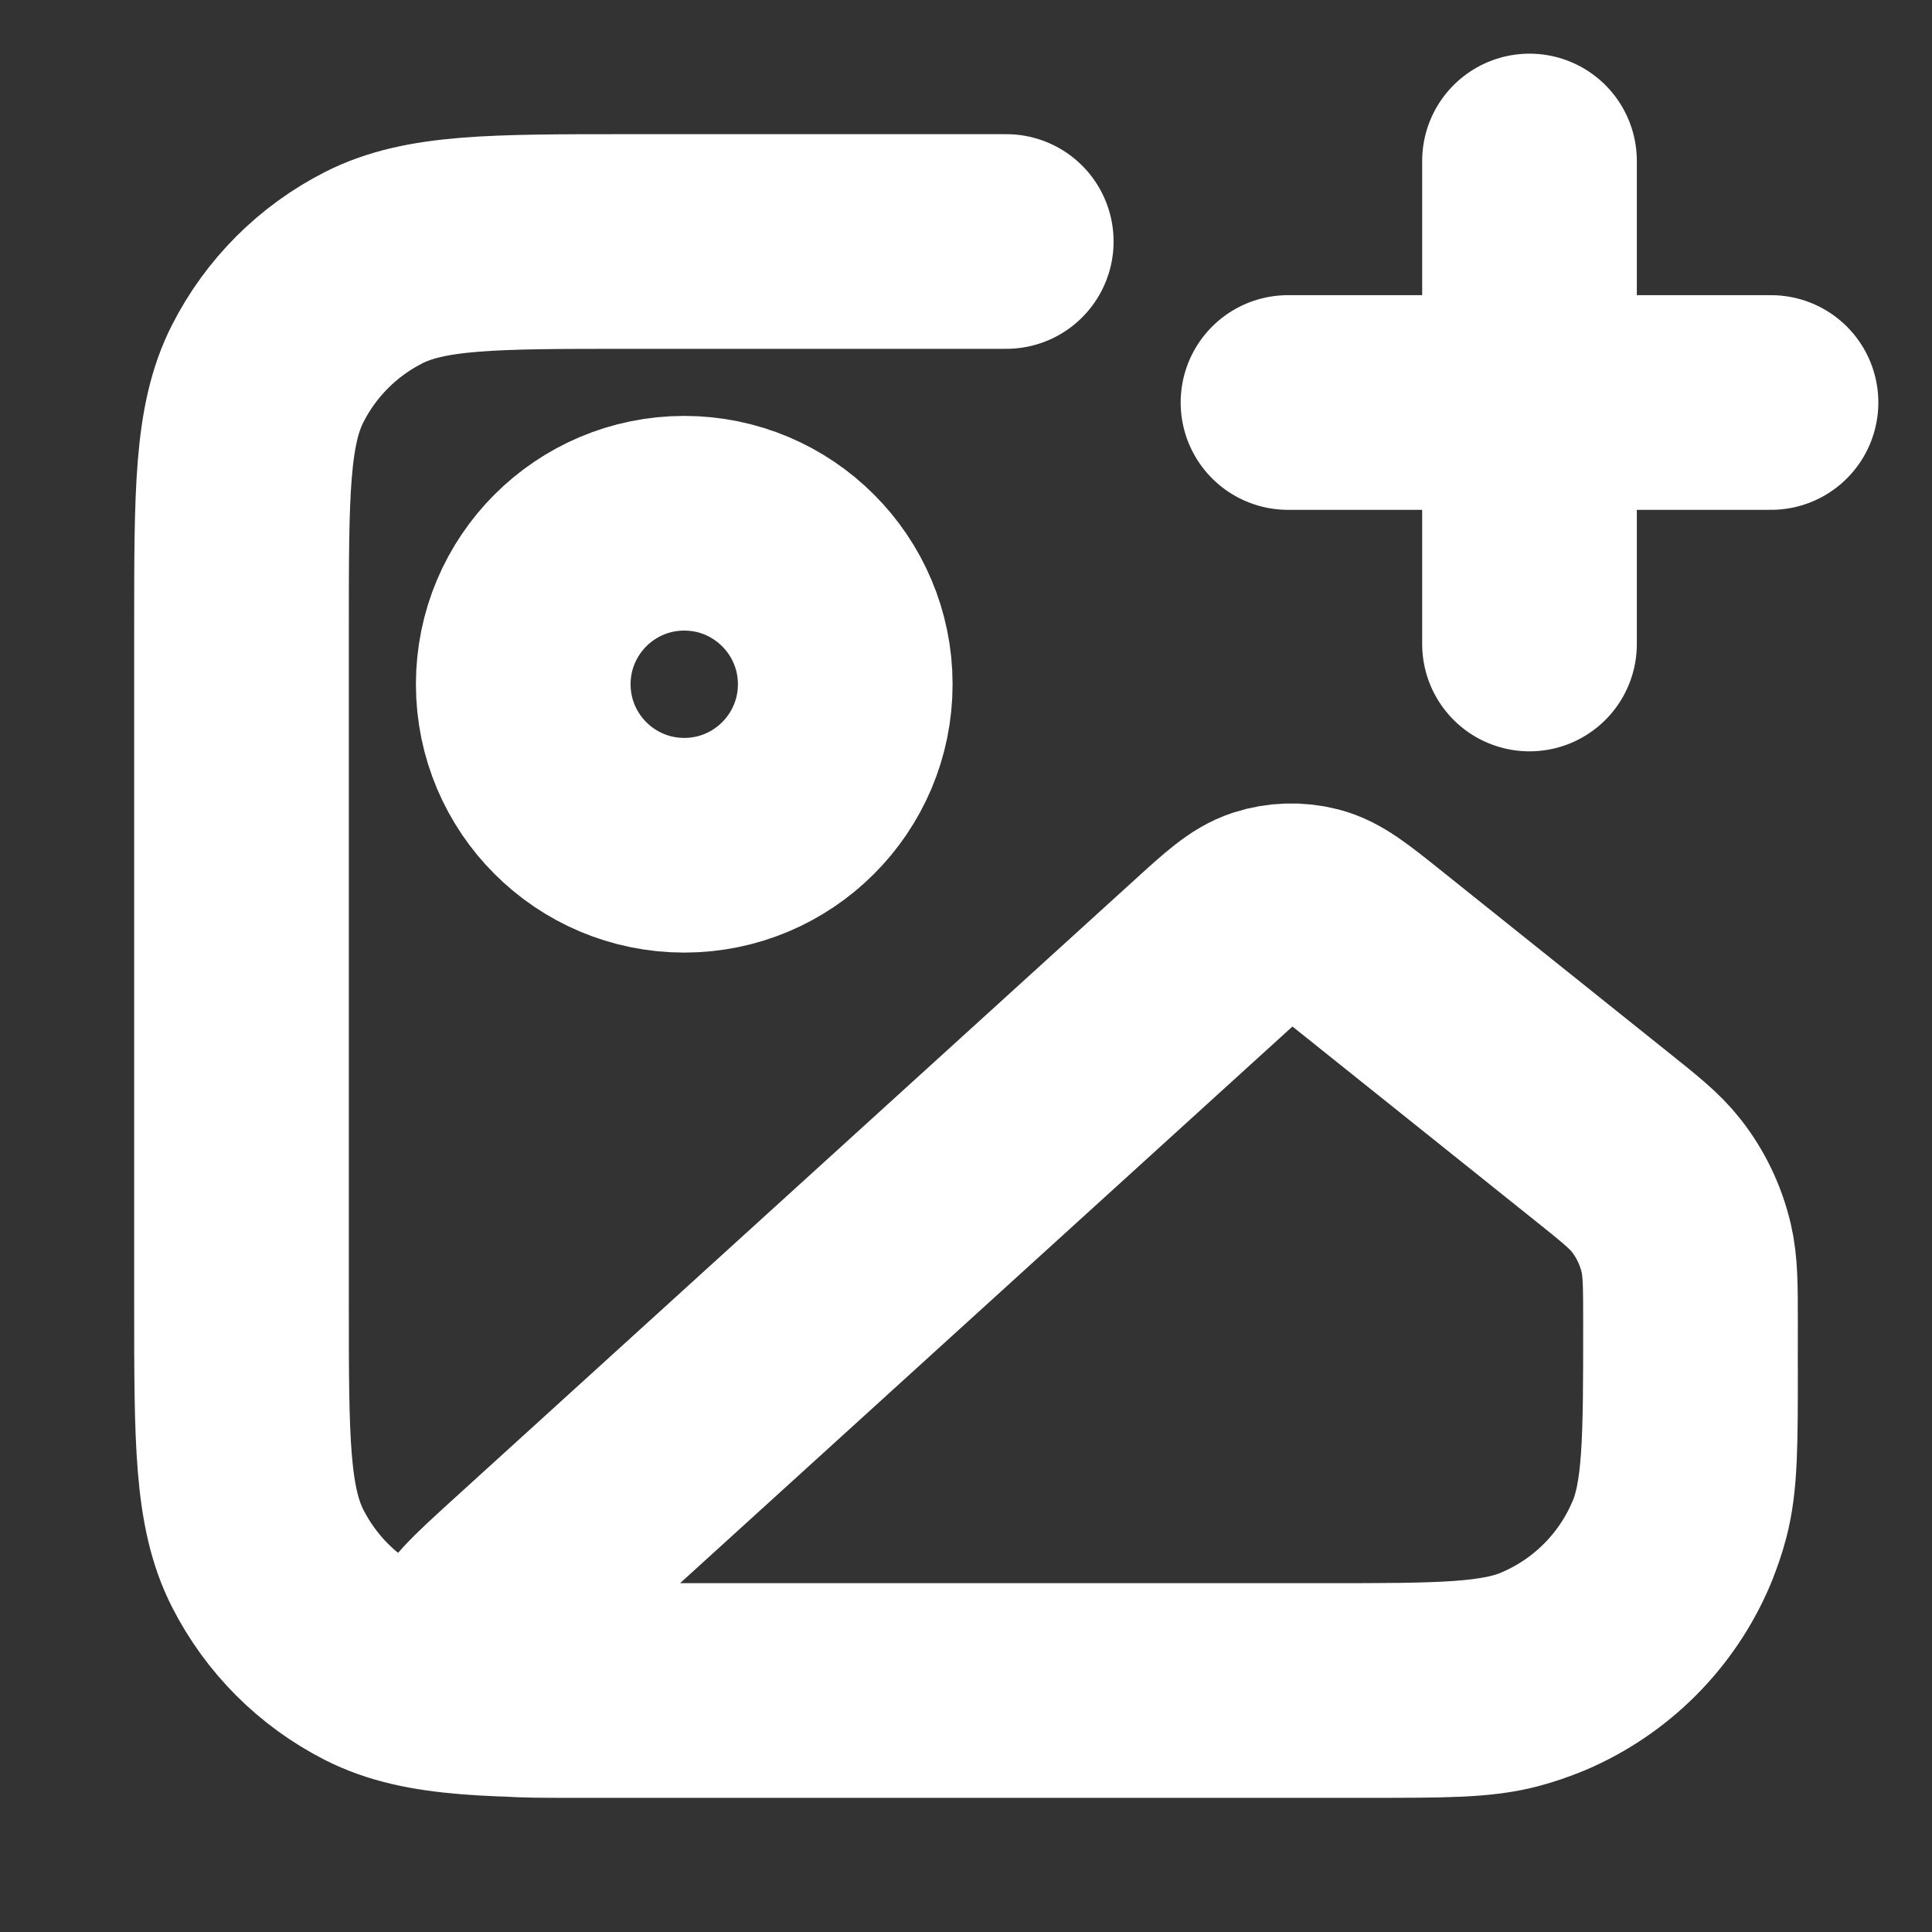 <svg width="18" height="18" viewBox="0 0 18 18" fill="none" xmlns="http://www.w3.org/2000/svg">
<rect x="0" y="0" width="18" height="18" fill="#333333" stroke="none"/>
<path d="M9.375 2.25H5.85C4.59 2.25 3.96 2.25 3.479 2.495C3.055 2.711 2.711 3.055 2.495 3.479C2.25 3.96 2.25 4.59 2.25 5.85V12.15C2.25 13.41 2.25 14.04 2.495 14.521C2.711 14.945 3.055 15.289 3.479 15.505C3.96 15.75 4.59 15.75 5.85 15.75H12.75C13.447 15.75 13.796 15.75 14.082 15.673C14.859 15.465 15.465 14.859 15.673 14.082C15.75 13.796 15.75 13.447 15.75 12.75M14.25 6V1.5M12 3.75H16.5M7.875 6.375C7.875 7.203 7.203 7.875 6.375 7.875C5.547 7.875 4.875 7.203 4.875 6.375C4.875 5.547 5.547 4.875 6.375 4.875C7.203 4.875 7.875 5.547 7.875 6.375ZM11.242 8.939L4.898 14.706C4.542 15.03 4.363 15.193 4.347 15.333C4.334 15.455 4.38 15.576 4.472 15.657C4.579 15.75 4.82 15.75 5.302 15.75H12.342C13.421 15.75 13.961 15.75 14.385 15.569C14.917 15.341 15.341 14.917 15.569 14.385C15.75 13.961 15.75 13.421 15.75 12.342C15.75 11.979 15.75 11.797 15.71 11.628C15.66 11.416 15.565 11.216 15.43 11.045C15.323 10.908 15.181 10.795 14.897 10.568L12.799 8.889C12.515 8.662 12.374 8.549 12.217 8.509C12.08 8.474 11.935 8.478 11.799 8.522C11.646 8.572 11.511 8.694 11.242 8.939Z" stroke="white" stroke-width="2" stroke-linecap="round" stroke-linejoin="round"/>
</svg>
